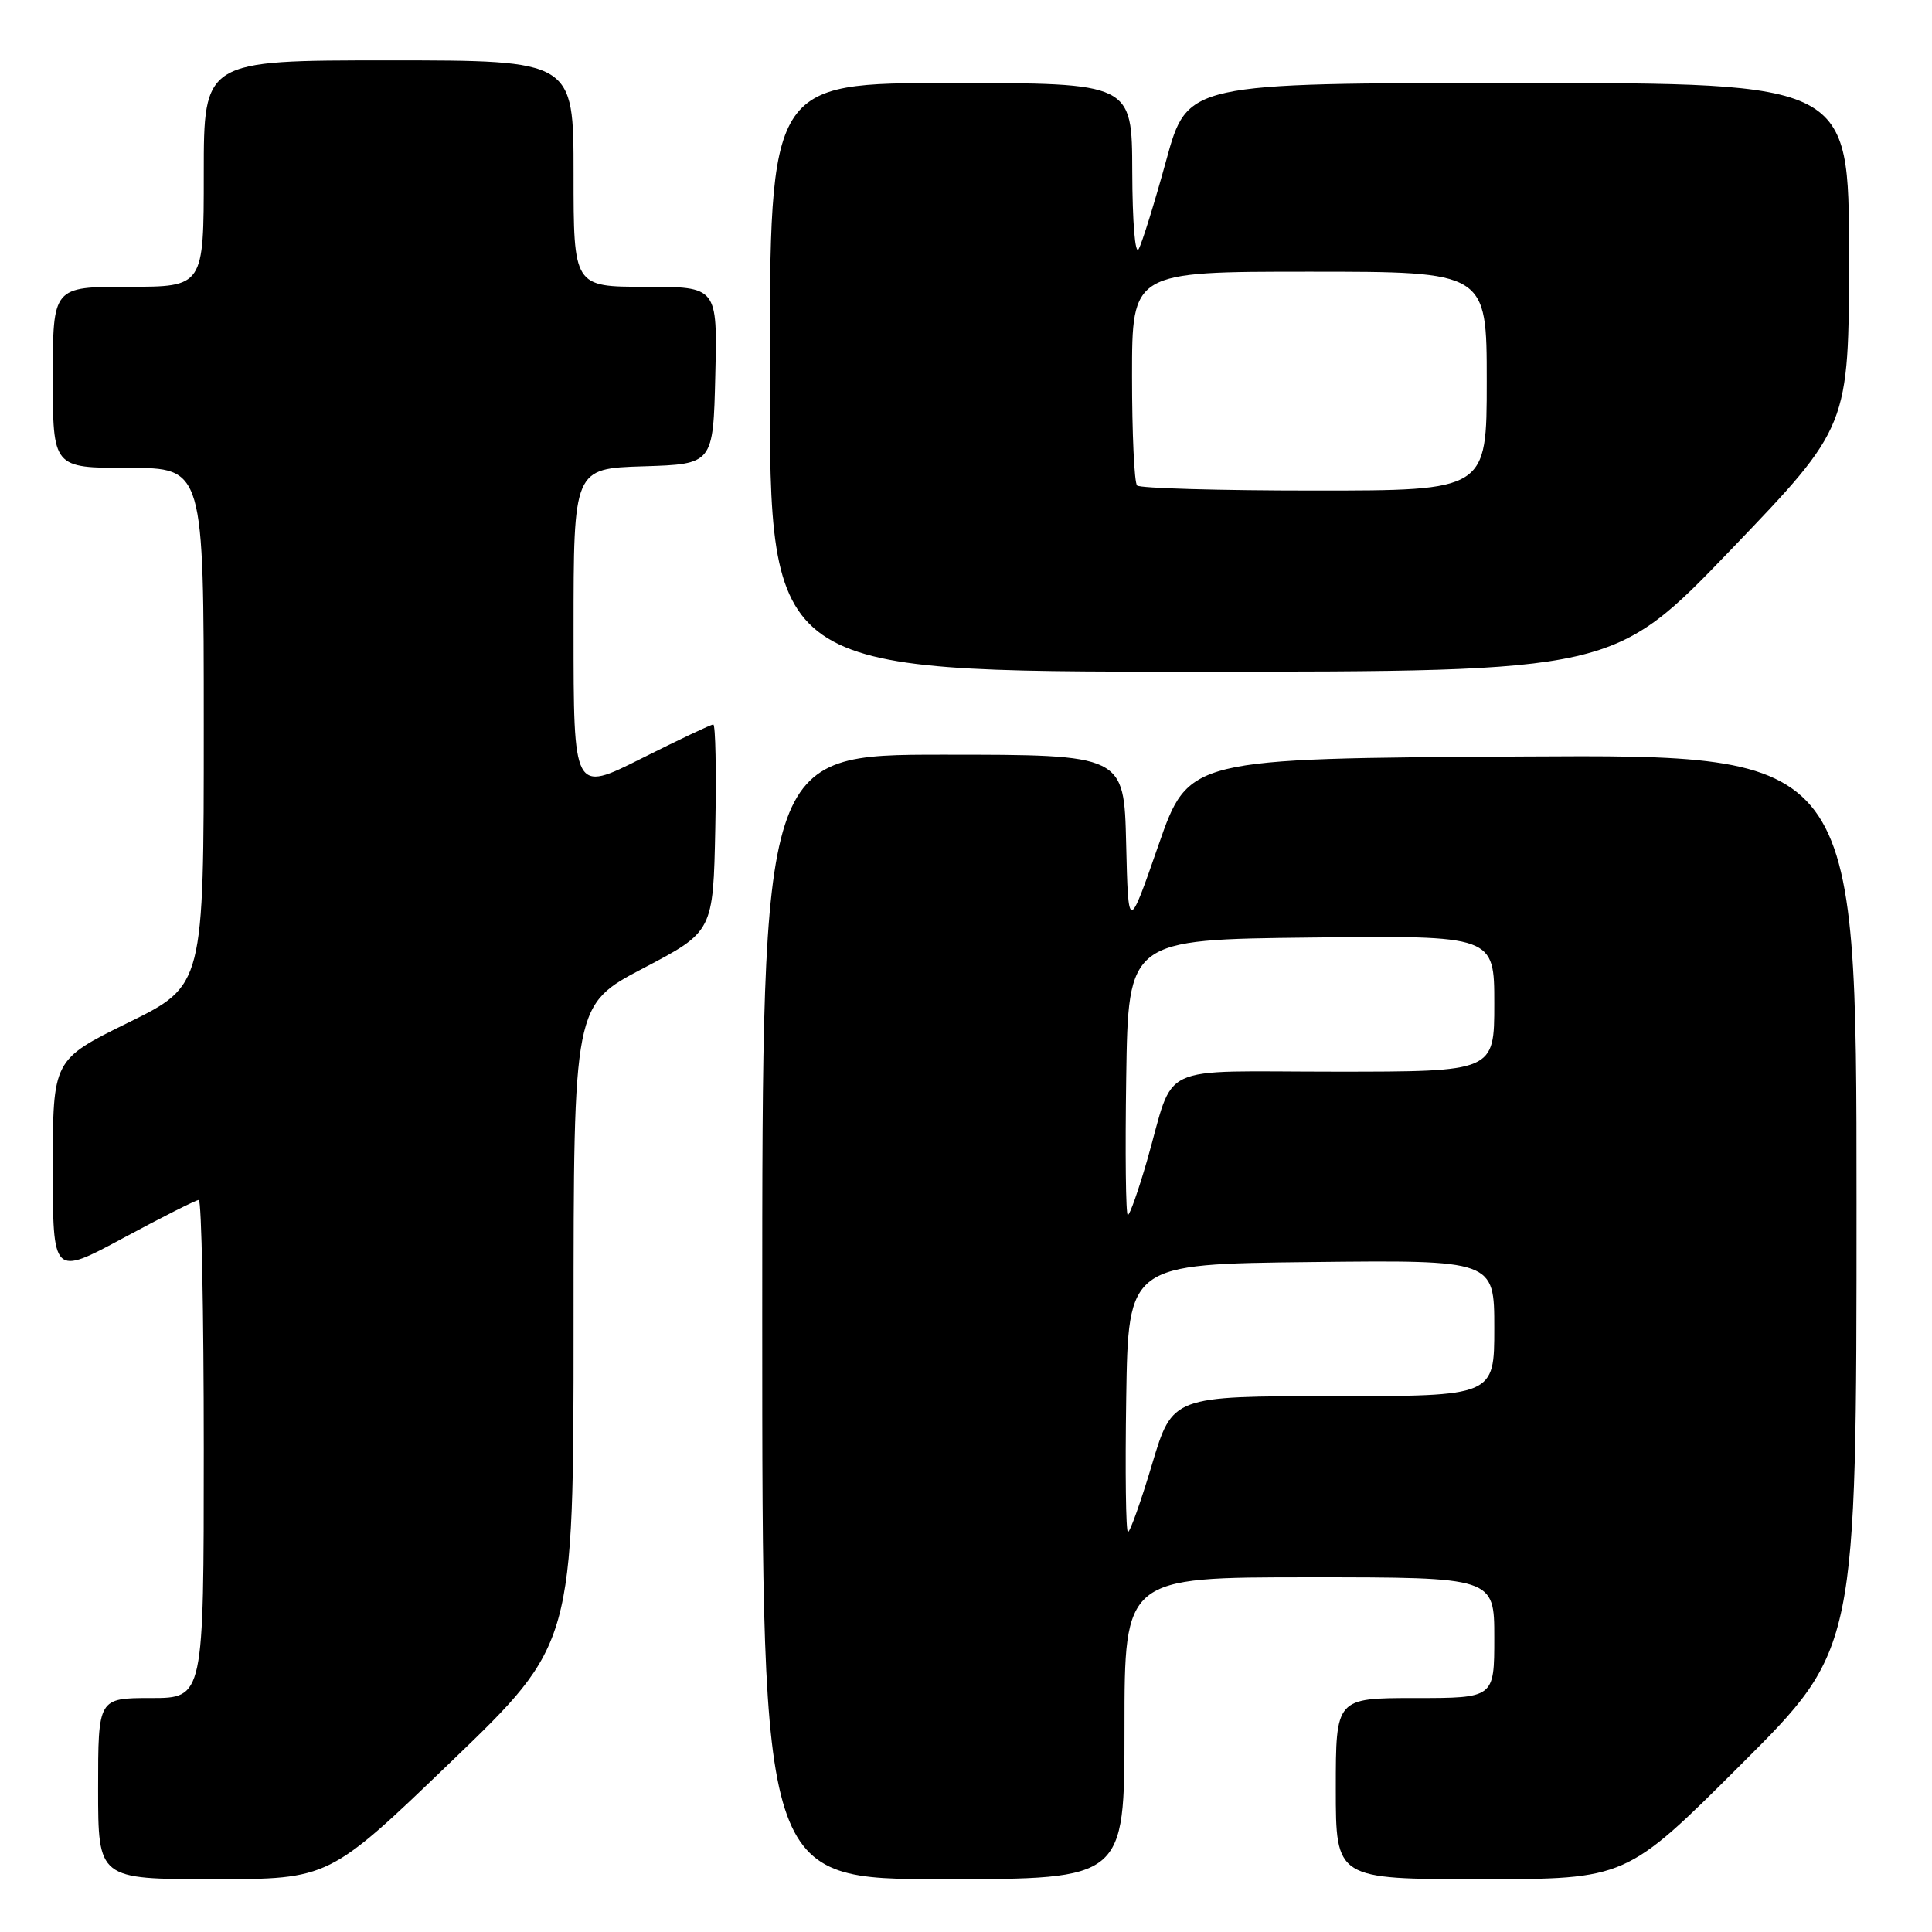<?xml version="1.0" encoding="UTF-8" standalone="no"?>
<!DOCTYPE svg PUBLIC "-//W3C//DTD SVG 1.1//EN" "http://www.w3.org/Graphics/SVG/1.1/DTD/svg11.dtd" >
<svg xmlns="http://www.w3.org/2000/svg" xmlns:xlink="http://www.w3.org/1999/xlink" version="1.1" viewBox="0 0 256 256">
 <g >
 <path fill="currentColor"
d=" M 59.80 233.41 C 76.00 217.83 76.00 217.83 76.00 175.49 C 76.00 133.14 76.00 133.14 85.25 128.29 C 94.50 123.44 94.50 123.44 94.78 109.72 C 94.93 102.17 94.81 96.00 94.51 96.00 C 94.21 96.00 89.92 98.03 84.98 100.51 C 76.00 105.02 76.00 105.02 76.00 83.55 C 76.00 62.08 76.00 62.08 85.25 61.79 C 94.50 61.50 94.50 61.50 94.78 49.75 C 95.06 38.00 95.06 38.00 85.53 38.00 C 76.00 38.00 76.00 38.00 76.00 23.00 C 76.00 8.00 76.00 8.00 51.50 8.00 C 27.00 8.00 27.00 8.00 27.00 23.00 C 27.00 38.00 27.00 38.00 17.00 38.00 C 7.00 38.00 7.00 38.00 7.00 50.00 C 7.00 62.00 7.00 62.00 17.00 62.00 C 27.00 62.00 27.00 62.00 27.00 96.29 C 27.00 130.58 27.00 130.58 17.00 135.50 C 7.00 140.42 7.00 140.42 7.00 154.75 C 7.00 169.07 7.00 169.07 16.34 164.04 C 21.48 161.27 25.98 159.00 26.34 159.00 C 26.70 159.00 27.00 173.85 27.00 192.00 C 27.00 225.00 27.00 225.00 20.00 225.00 C 13.00 225.00 13.00 225.00 13.00 237.00 C 13.00 249.00 13.00 249.00 28.30 249.00 C 43.60 249.00 43.60 249.00 59.80 233.41 Z  M 149.00 229.00 C 149.00 209.00 149.00 209.00 173.50 209.00 C 198.00 209.00 198.00 209.00 198.00 217.00 C 198.00 225.00 198.00 225.00 187.50 225.00 C 177.00 225.00 177.00 225.00 177.00 237.00 C 177.00 249.00 177.00 249.00 196.24 249.00 C 215.48 249.00 215.48 249.00 230.74 233.76 C 246.00 218.52 246.00 218.52 246.00 159.25 C 246.00 99.98 246.00 99.98 201.75 100.24 C 157.50 100.50 157.50 100.50 153.50 112.00 C 149.50 123.50 149.50 123.50 149.22 111.75 C 148.94 100.00 148.94 100.00 124.97 100.00 C 101.00 100.00 101.00 100.00 101.00 174.50 C 101.00 249.00 101.00 249.00 125.00 249.00 C 149.00 249.00 149.00 249.00 149.00 229.00 Z  M 229.42 72.77 C 245.00 56.53 245.00 56.53 245.00 33.77 C 245.00 11.00 245.00 11.00 201.17 11.00 C 157.34 11.00 157.34 11.00 154.53 21.25 C 152.98 26.89 151.34 32.17 150.88 33.00 C 150.41 33.86 150.05 29.47 150.03 22.75 C 150.00 11.00 150.00 11.00 126.00 11.00 C 102.00 11.00 102.00 11.00 102.00 50.00 C 102.00 89.00 102.00 89.00 157.92 89.00 C 213.83 89.00 213.83 89.00 229.42 72.77 Z  M 149.23 185.25 C 149.50 167.50 149.50 167.50 173.75 167.23 C 198.00 166.96 198.00 166.96 198.00 175.98 C 198.00 185.00 198.00 185.00 176.68 185.00 C 155.36 185.00 155.36 185.00 152.66 194.00 C 151.18 198.95 149.74 203.00 149.46 203.00 C 149.18 203.00 149.08 195.01 149.23 185.25 Z  M 149.23 142.75 C 149.50 124.50 149.50 124.50 173.75 124.23 C 198.00 123.96 198.00 123.96 198.00 132.98 C 198.00 142.00 198.00 142.00 176.98 142.00 C 152.83 142.00 155.77 140.62 152.00 153.75 C 150.85 157.74 149.70 161.00 149.44 161.00 C 149.17 161.00 149.08 152.79 149.23 142.75 Z  M 150.67 64.33 C 150.30 63.97 150.00 57.44 150.00 49.83 C 150.00 36.00 150.00 36.00 173.50 36.00 C 197.00 36.00 197.00 36.00 197.00 50.50 C 197.00 65.00 197.00 65.00 174.17 65.00 C 161.61 65.00 151.03 64.70 150.67 64.33 Z "/>
</g>
</svg>
